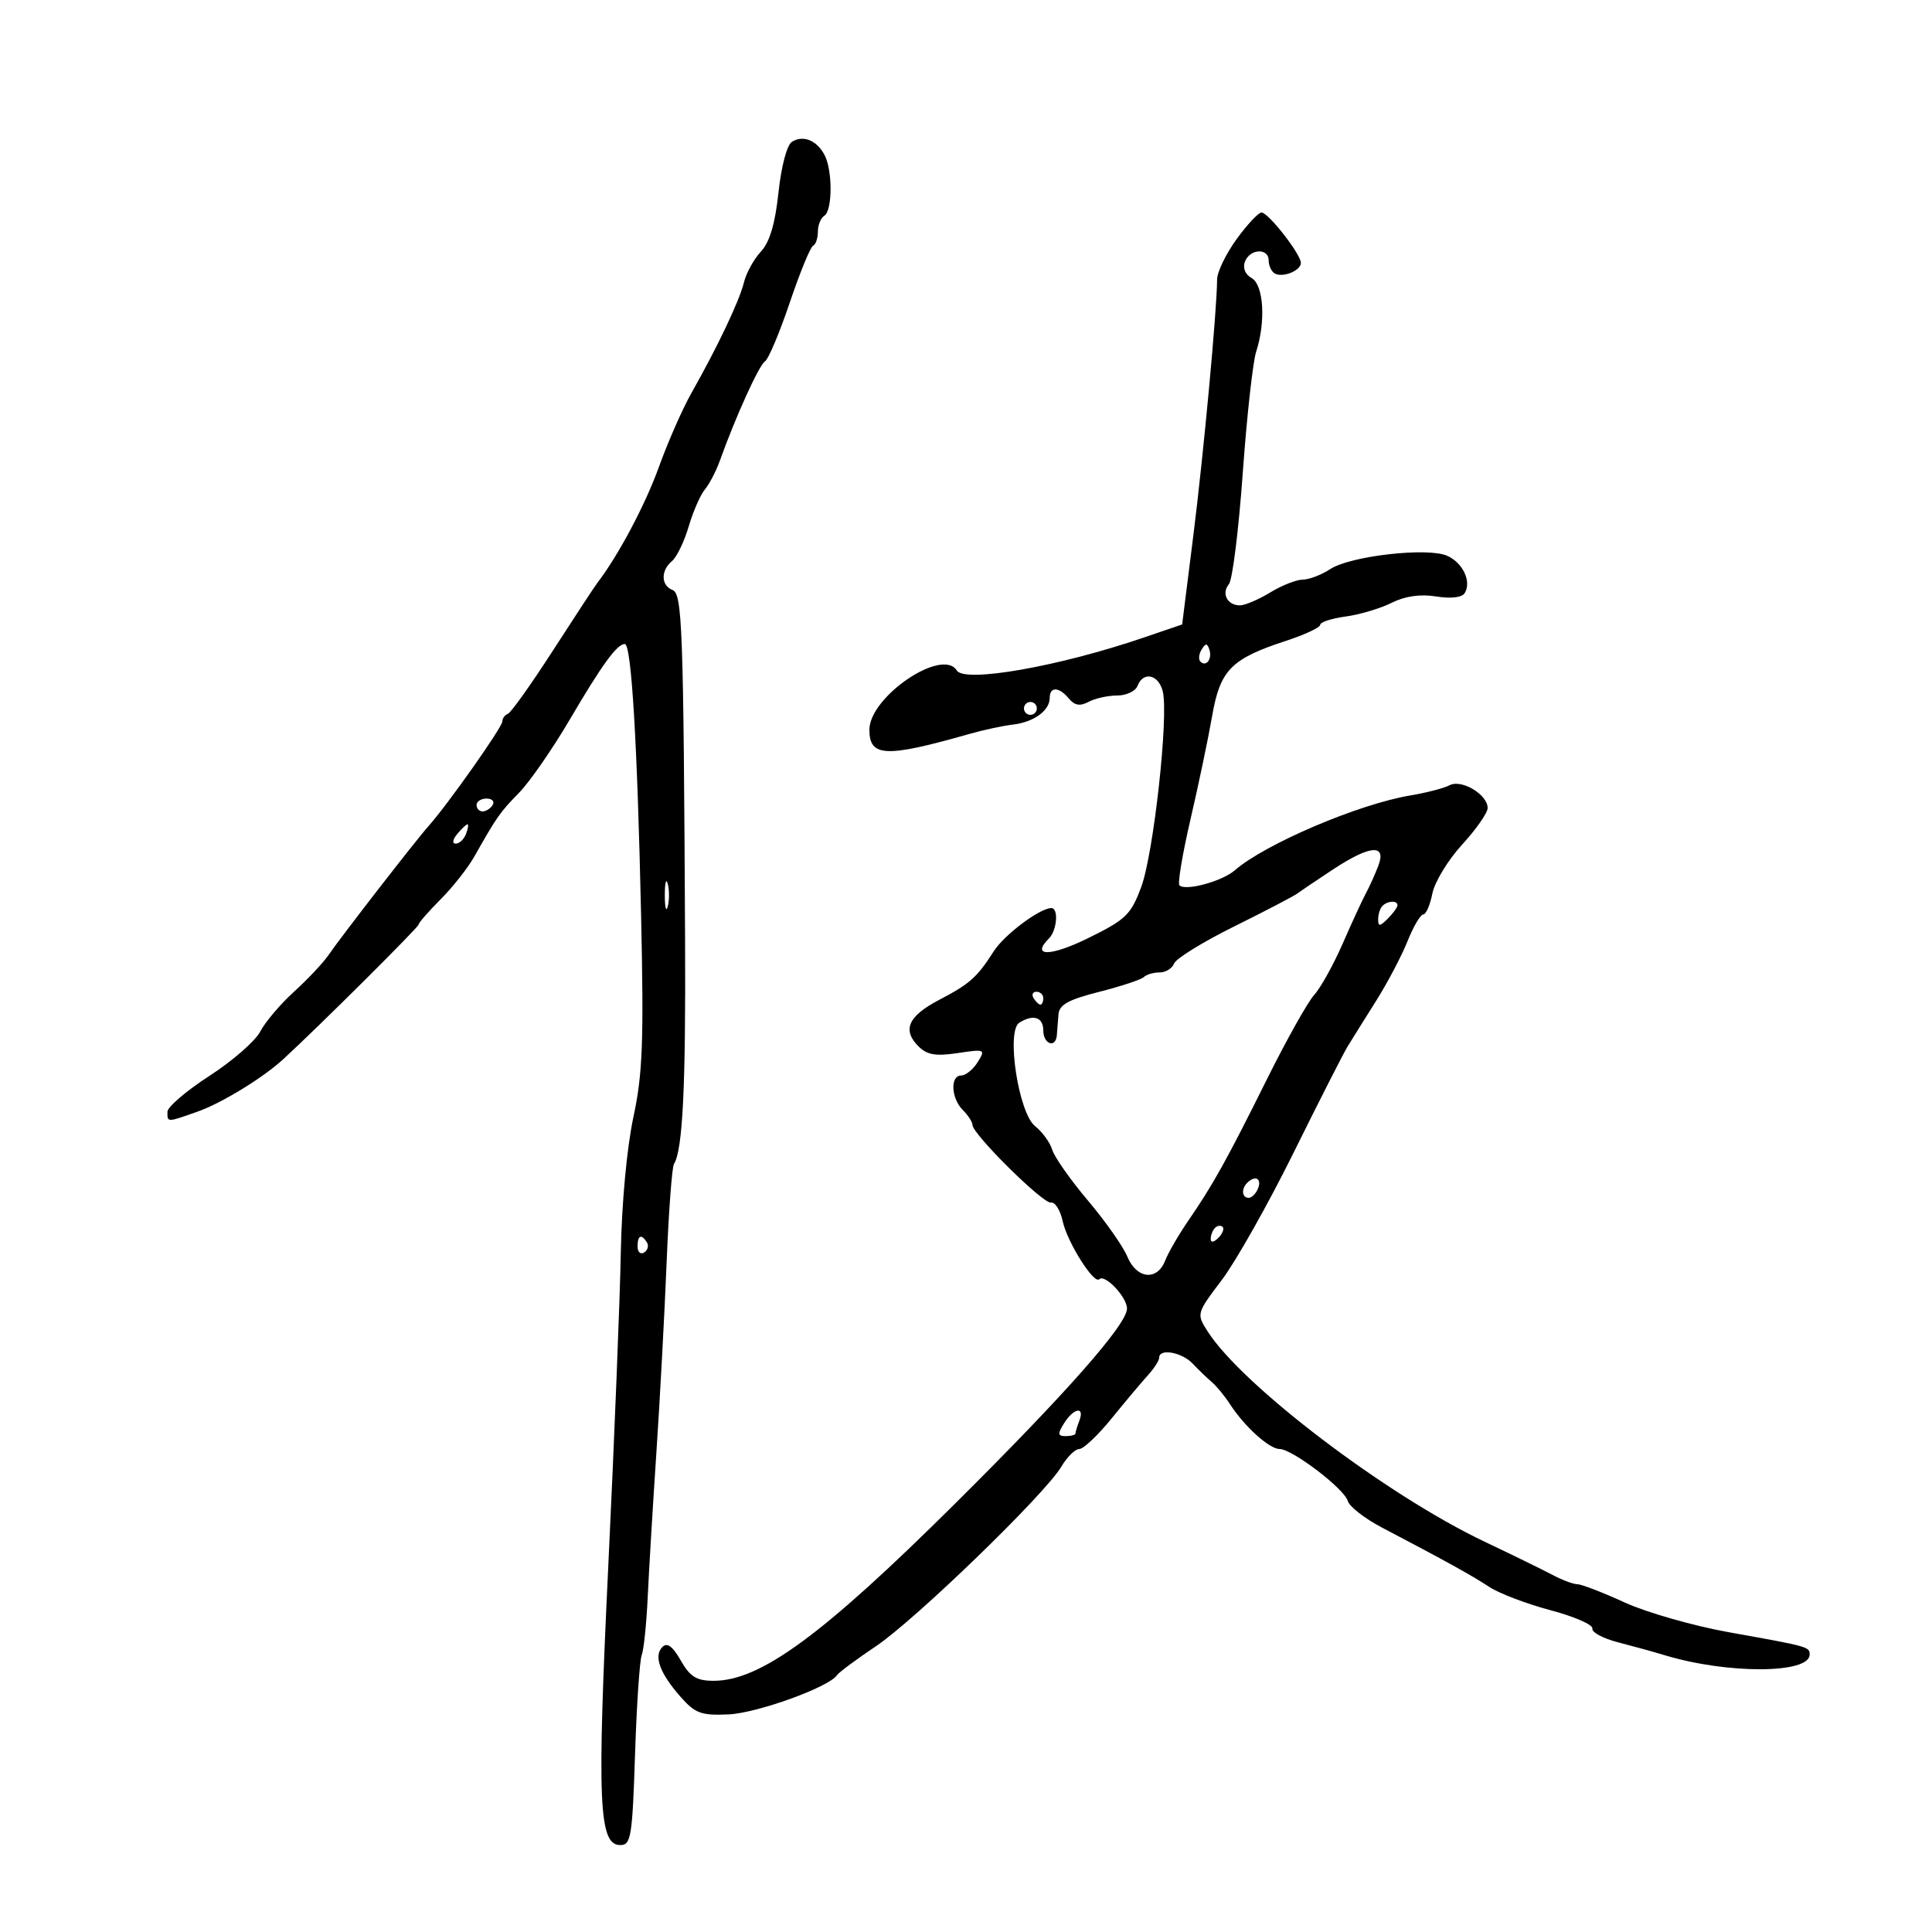 <svg xmlns="http://www.w3.org/2000/svg" width="300" height="300" viewBox="0 0 300 300" version="1.1">
	<path d="M 122.977 22.015 C 122.197 22.496, 121.319 25.799, 120.881 29.895 C 120.360 34.768, 119.516 37.604, 118.147 39.072 C 117.058 40.241, 115.875 42.391, 115.519 43.849 C 114.819 46.707, 111.461 53.785, 107.380 61 C 105.981 63.475, 103.702 68.650, 102.317 72.500 C 100.206 78.368, 96.003 86.286, 92.762 90.500 C 92.340 91.050, 89.238 95.775, 85.869 101 C 82.501 106.225, 79.352 110.650, 78.873 110.833 C 78.393 111.017, 78 111.559, 78 112.038 C 78 112.916, 69.478 124.993, 66.548 128.266 C 64.576 130.470, 53.026 145.363, 51 148.314 C 50.175 149.516, 47.767 152.075, 45.649 154 C 43.531 155.925, 41.174 158.705, 40.411 160.178 C 39.647 161.651, 36.093 164.751, 32.511 167.067 C 28.930 169.384, 26 171.891, 26 172.639 C 26 174.306, 25.879 174.307, 30.646 172.625 C 34.410 171.297, 40.794 167.398, 43.964 164.490 C 49.324 159.576, 65 143.985, 65 143.569 C 65 143.293, 66.535 141.532, 68.411 139.656 C 70.287 137.779, 72.650 134.781, 73.661 132.992 C 77.165 126.793, 77.617 126.149, 80.603 123.095 C 82.253 121.407, 85.787 116.308, 88.456 111.763 C 93.498 103.179, 95.812 100, 97.018 100 C 98.043 100, 98.954 115.132, 99.546 142 C 99.982 161.813, 99.794 166.755, 98.347 173.500 C 97.344 178.176, 96.534 186.901, 96.397 194.500 C 96.268 201.650, 95.400 223.422, 94.467 242.881 C 92.686 280.040, 92.962 286.500, 96.329 286.500 C 97.980 286.500, 98.191 285.204, 98.606 272.500 C 98.857 264.800, 99.325 257.825, 99.646 257 C 99.966 256.175, 100.385 252.125, 100.576 248 C 100.768 243.875, 101.376 233.750, 101.927 225.500 C 102.478 217.250, 103.191 204.011, 103.511 196.079 C 103.831 188.148, 104.345 181.250, 104.653 180.752 C 106.009 178.558, 106.492 168.842, 106.379 146 C 106.137 97.334, 105.952 92.196, 104.418 91.607 C 102.629 90.920, 102.587 88.587, 104.338 87.134 C 105.074 86.524, 106.244 84.106, 106.937 81.762 C 107.630 79.418, 108.764 76.825, 109.457 76 C 110.150 75.175, 111.201 73.150, 111.792 71.500 C 114.236 64.684, 117.862 56.702, 118.779 56.121 C 119.318 55.780, 121.051 51.675, 122.630 47 C 124.208 42.325, 125.838 38.350, 126.250 38.167 C 126.662 37.983, 127 36.997, 127 35.976 C 127 34.954, 127.450 33.840, 128 33.500 C 129.280 32.709, 129.298 26.426, 128.028 24.052 C 126.809 21.775, 124.724 20.934, 122.977 22.015 M 192.006 37.150 C 190.353 39.433, 188.995 42.245, 188.990 43.400 C 188.966 48.189, 186.901 70.431, 185.291 83.232 L 183.564 96.964 177.532 99.023 C 164.435 103.493, 149.779 106.069, 148.571 104.115 C 146.337 100.500, 135 108.188, 135 113.317 C 135 117.564, 137.528 117.671, 150.500 113.973 C 152.700 113.346, 155.751 112.690, 157.280 112.514 C 160.513 112.143, 163 110.345, 163 108.378 C 163 106.573, 164.441 106.622, 165.983 108.479 C 166.874 109.553, 167.710 109.690, 169.039 108.979 C 170.045 108.441, 172.037 108, 173.466 108 C 174.894 108, 176.322 107.325, 176.638 106.500 C 177.520 104.203, 179.891 104.717, 180.551 107.348 C 181.496 111.112, 179.139 132.532, 177.207 137.733 C 175.609 142.039, 174.825 142.794, 168.970 145.673 C 163.103 148.557, 160.023 148.577, 162.888 145.712 C 164.138 144.462, 164.405 140.998, 163.250 141.004 C 161.460 141.013, 155.959 145.138, 154.317 147.702 C 151.704 151.783, 150.606 152.762, 145.829 155.263 C 141.022 157.780, 140.065 159.922, 142.611 162.468 C 143.947 163.805, 145.282 164.035, 148.712 163.520 C 152.964 162.883, 153.062 162.928, 151.811 164.931 C 151.100 166.069, 149.952 167, 149.259 167 C 147.518 167, 147.677 170.534, 149.500 172.357 C 150.325 173.182, 151.003 174.227, 151.006 174.679 C 151.015 176.110, 162.013 186.990, 163.197 186.739 C 163.821 186.608, 164.639 187.911, 165.016 189.635 C 165.730 192.905, 169.867 199.466, 170.694 198.640 C 171.560 197.773, 175 201.413, 175 203.197 C 175 205.643, 165.569 216.338, 148.257 233.526 C 127.680 253.955, 118.059 261.008, 110.790 260.994 C 108.149 260.989, 107.146 260.366, 105.707 257.837 C 104.448 255.626, 103.599 255.001, 102.857 255.743 C 101.471 257.129, 102.443 259.808, 105.660 263.462 C 107.945 266.057, 108.867 266.397, 113.103 266.213 C 117.553 266.019, 128.718 261.986, 129.966 260.121 C 130.260 259.682, 132.975 257.663, 136 255.635 C 142.122 251.529, 162.255 232.035, 164.799 227.750 C 165.697 226.237, 166.955 225, 167.595 225 C 168.235 225, 170.494 222.862, 172.615 220.250 C 174.735 217.637, 177.264 214.628, 178.235 213.561 C 179.206 212.495, 180 211.258, 180 210.811 C 180 209.334, 183.527 209.970, 185.207 211.750 C 186.116 212.713, 187.453 214.002, 188.180 214.616 C 188.906 215.230, 190.175 216.776, 191 218.052 C 193.228 221.500, 197.101 225, 198.688 225 C 200.650 225, 208.754 231.175, 209.282 233.072 C 209.523 233.936, 211.920 235.798, 214.610 237.209 C 224.598 242.448, 228.571 244.646, 231.261 246.422 C 232.780 247.425, 237.055 249.050, 240.761 250.034 C 244.468 251.018, 247.393 252.297, 247.262 252.876 C 247.131 253.455, 248.931 254.420, 251.262 255.021 C 253.593 255.621, 256.850 256.522, 258.500 257.022 C 268.238 259.973, 281 259.916, 281 256.922 C 281 255.711, 280.831 255.665, 268.500 253.460 C 263 252.477, 255.706 250.396, 252.292 248.836 C 248.877 247.276, 245.572 246, 244.946 246 C 244.320 246, 242.614 245.366, 241.154 244.590 C 239.694 243.815, 234.900 241.470, 230.500 239.379 C 215.293 232.153, 192.893 215.143, 187.525 206.745 C 185.771 204.002, 185.780 203.969, 189.728 198.745 C 191.908 195.860, 196.918 186.975, 200.862 179 C 204.806 171.025, 208.582 163.600, 209.254 162.500 C 209.926 161.400, 211.917 158.215, 213.677 155.422 C 215.438 152.629, 217.630 148.467, 218.548 146.172 C 219.466 143.877, 220.568 142, 220.997 142 C 221.426 142, 222.064 140.537, 222.415 138.750 C 222.766 136.963, 224.841 133.549, 227.026 131.164 C 229.212 128.780, 231 126.218, 231 125.471 C 231 123.379, 226.958 120.955, 225.095 121.931 C 224.218 122.391, 221.494 123.100, 219.042 123.507 C 211.007 124.839, 196.439 131.046, 191.742 135.139 C 189.774 136.854, 184.070 138.403, 183.142 137.475 C 182.845 137.178, 183.619 132.563, 184.862 127.218 C 186.104 121.873, 187.613 114.669, 188.215 111.208 C 189.467 104.011, 191.155 102.298, 199.770 99.480 C 202.647 98.540, 205 97.431, 205 97.017 C 205 96.602, 206.773 96.026, 208.940 95.735 C 211.107 95.444, 214.317 94.489, 216.074 93.613 C 218.188 92.559, 220.534 92.222, 223.009 92.617 C 225.307 92.985, 227.015 92.785, 227.439 92.099 C 228.534 90.327, 227.162 87.393, 224.731 86.307 C 221.702 84.954, 209.692 86.317, 206.561 88.368 C 205.191 89.266, 203.267 90.002, 202.285 90.004 C 201.303 90.006, 199.027 90.906, 197.226 92.004 C 195.425 93.102, 193.314 94, 192.535 94 C 190.576 94, 189.622 92.161, 190.826 90.706 C 191.375 90.043, 192.341 82.300, 192.971 73.500 C 193.601 64.700, 194.541 56.195, 195.059 54.601 C 196.577 49.924, 196.221 44.223, 194.346 43.173 C 193.350 42.616, 192.939 41.601, 193.314 40.624 C 194.085 38.614, 197 38.470, 197 40.441 C 197 41.234, 197.409 42.135, 197.910 42.444 C 199.112 43.187, 202 42.045, 202 40.826 C 202 39.473, 196.945 33, 195.888 33 C 195.406 33, 193.660 34.868, 192.006 37.150 M 186.583 100.866 C 186.152 101.563, 186.070 102.403, 186.400 102.733 C 187.295 103.628, 188.271 102.312, 187.787 100.862 C 187.449 99.846, 187.213 99.846, 186.583 100.866 M 159 110 C 159 110.550, 159.450 111, 160 111 C 160.550 111, 161 110.550, 161 110 C 161 109.450, 160.550 109, 160 109 C 159.450 109, 159 109.450, 159 110 M 74 125 C 74 125.550, 74.423 126, 74.941 126 C 75.459 126, 76.160 125.550, 76.500 125 C 76.840 124.450, 76.416 124, 75.559 124 C 74.702 124, 74 124.450, 74 125 M 71 129.500 C 70.282 130.365, 70.185 131, 70.771 131 C 71.329 131, 72.045 130.325, 72.362 129.500 C 72.678 128.675, 72.781 128, 72.591 128 C 72.401 128, 71.685 128.675, 71 129.500 M 207 135 C 204.525 136.630, 202.036 138.309, 201.469 138.732 C 200.903 139.154, 196.483 141.460, 191.647 143.856 C 186.812 146.251, 182.615 148.839, 182.321 149.606 C 182.027 150.373, 181.009 151, 180.060 151 C 179.110 151, 178.012 151.321, 177.619 151.714 C 177.226 152.107, 174.114 153.138, 170.702 154.006 C 165.861 155.237, 164.468 156.013, 164.356 157.542 C 164.277 158.619, 164.165 160.063, 164.106 160.750 C 163.929 162.834, 162 162.147, 162 160 C 162 157.938, 160.430 157.440, 158.265 158.815 C 156.211 160.120, 158.164 172.842, 160.729 174.872 C 161.861 175.767, 163.061 177.421, 163.396 178.547 C 163.731 179.672, 166.223 183.216, 168.933 186.421 C 171.643 189.626, 174.396 193.542, 175.051 195.124 C 176.493 198.605, 179.682 198.945, 180.925 195.750 C 181.406 194.512, 183.037 191.700, 184.549 189.500 C 188.388 183.914, 190.496 180.119, 196.771 167.500 C 199.780 161.450, 203.061 155.599, 204.063 154.497 C 205.065 153.395, 207.063 149.795, 208.503 146.497 C 209.944 143.199, 211.567 139.683, 212.111 138.683 C 212.655 137.684, 213.516 135.772, 214.025 134.433 C 215.327 131.010, 212.743 131.218, 207 135 M 103.232 139 C 103.232 140.925, 103.438 141.713, 103.689 140.750 C 103.941 139.787, 103.941 138.213, 103.689 137.250 C 103.438 136.287, 103.232 137.075, 103.232 139 M 214.667 140.667 C 214.300 141.033, 214 141.965, 214 142.738 C 214 143.902, 214.257 143.886, 215.500 142.643 C 216.325 141.818, 217 140.886, 217 140.571 C 217 139.789, 215.483 139.851, 214.667 140.667 M 160.500 155 C 160.840 155.550, 161.316 156, 161.559 156 C 161.802 156, 162 155.550, 162 155 C 162 154.450, 161.523 154, 160.941 154 C 160.359 154, 160.160 154.450, 160.500 155 M 193.667 183.667 C 192.711 184.622, 192.845 186, 193.893 186 C 194.384 186, 195.045 185.325, 195.362 184.500 C 195.947 182.976, 194.881 182.452, 193.667 183.667 M 188.667 190.667 C 188.300 191.033, 188 191.798, 188 192.367 C 188 192.993, 188.466 192.934, 189.183 192.217 C 189.834 191.566, 190.134 190.801, 189.850 190.517 C 189.566 190.232, 189.033 190.300, 188.667 190.667 M 99 193.559 C 99 194.416, 99.457 194.835, 100.016 194.490 C 100.575 194.144, 100.774 193.443, 100.457 192.931 C 99.600 191.544, 99 191.802, 99 193.559 M 165.232 221 C 164.190 222.668, 164.233 223, 165.492 223 C 166.321 223, 167 222.812, 167 222.582 C 167 222.352, 167.273 221.452, 167.607 220.582 C 168.476 218.316, 166.714 218.627, 165.232 221" stroke="none" fill="black" fill-rule="evenodd"/>
</svg>